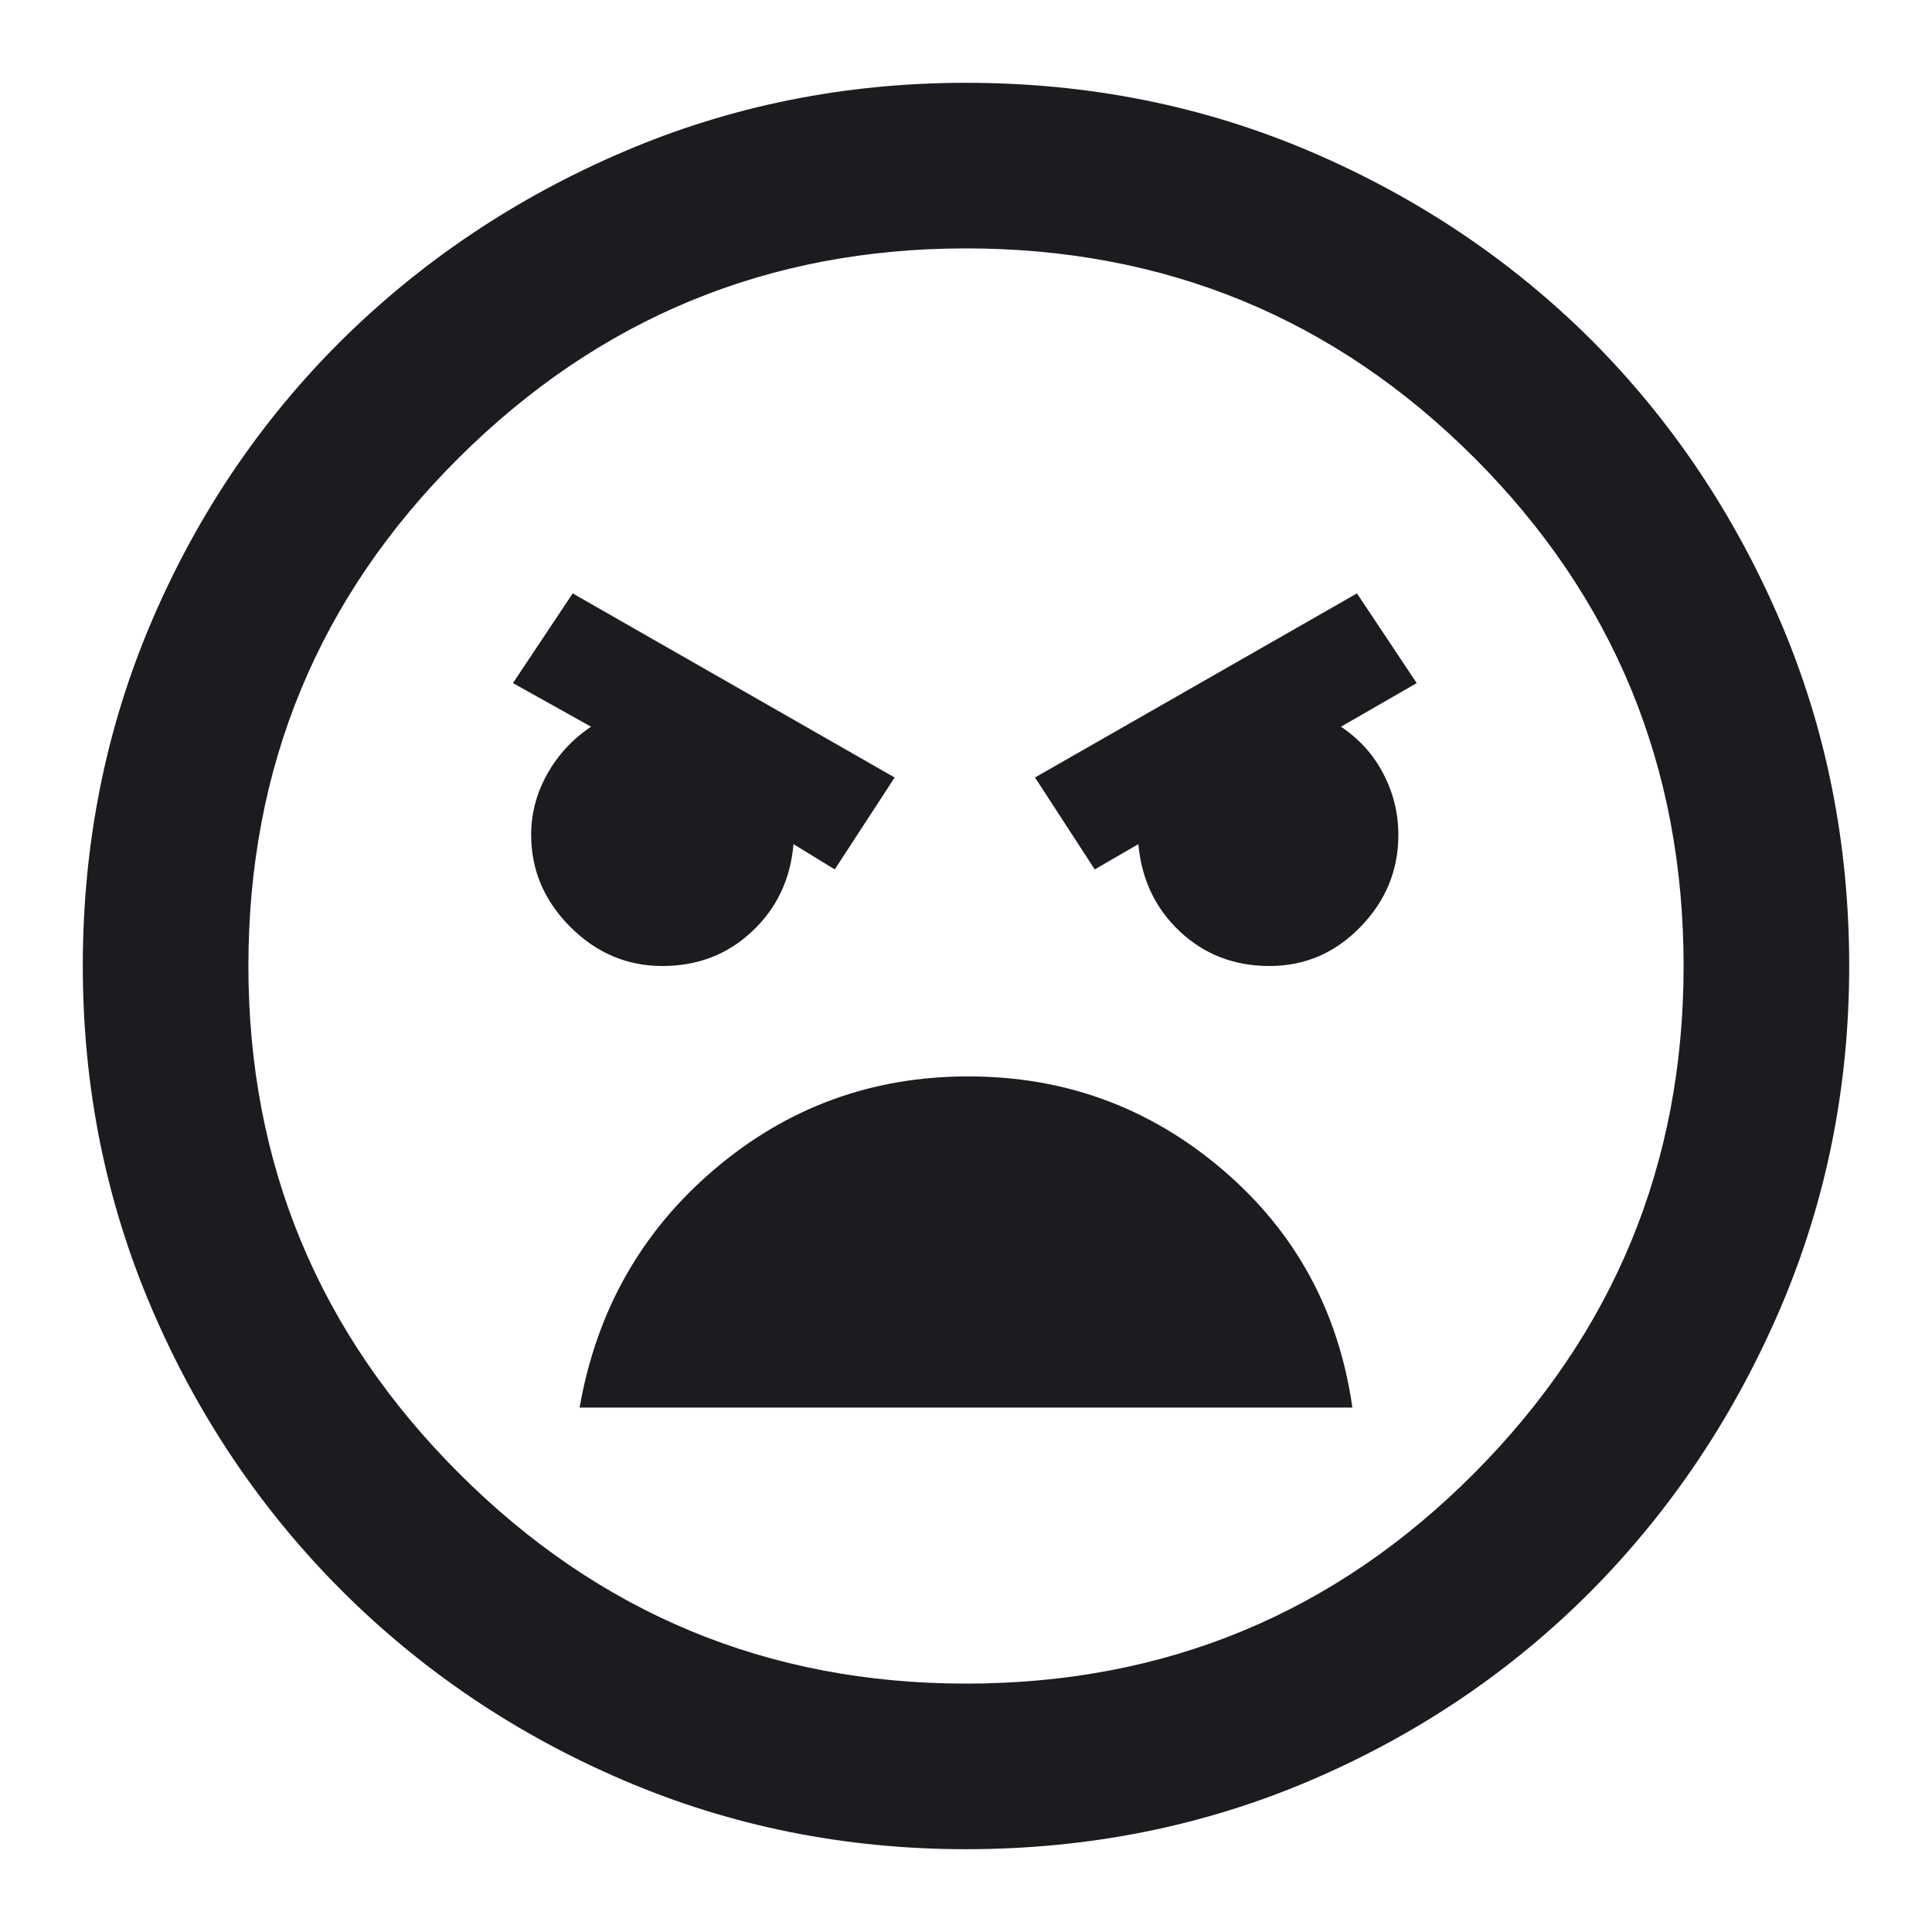 <svg width="14" height="14" viewBox="0 0 14 14" fill="none" xmlns="http://www.w3.org/2000/svg">
<path d="M7 13.4C6.122 13.4 5.294 13.233 4.517 12.9C3.739 12.567 3.059 12.108 2.475 11.525C1.892 10.941 1.433 10.261 1.1 9.483C0.767 8.706 0.6 7.878 0.6 7C0.6 6.111 0.767 5.278 1.1 4.5C1.433 3.722 1.892 3.045 2.475 2.466C3.059 1.889 3.739 1.433 4.517 1.1C5.294 0.767 6.122 0.6 7 0.6C7.889 0.6 8.722 0.767 9.5 1.1C10.277 1.433 10.955 1.889 11.534 2.466C12.111 3.045 12.566 3.722 12.9 4.5C13.233 5.278 13.4 6.111 13.4 7C13.4 7.878 13.233 8.706 12.9 9.483C12.566 10.261 12.111 10.941 11.534 11.525C10.955 12.108 10.277 12.567 9.5 12.9C8.722 13.233 7.889 13.4 7 13.4ZM7 12.2C8.444 12.2 9.672 11.692 10.683 10.675C11.694 9.659 12.2 8.434 12.2 7C12.2 5.556 11.694 4.328 10.683 3.317C9.672 2.306 8.444 1.8 7 1.8C5.566 1.8 4.341 2.306 3.325 3.317C2.308 4.328 1.8 5.556 1.8 7C1.8 8.434 2.308 9.659 3.325 10.675C4.341 11.692 5.566 12.2 7 12.2ZM7.933 6.3L8.249 6.117C8.272 6.372 8.372 6.583 8.55 6.75C8.728 6.917 8.944 7 9.2 7C9.455 7 9.675 6.906 9.858 6.717C10.042 6.528 10.133 6.306 10.133 6.05C10.133 5.894 10.097 5.747 10.025 5.608C9.953 5.469 9.85 5.355 9.717 5.266L10.266 4.95L9.833 4.3L7.5 5.634L7.933 6.3ZM6.049 6.3L6.483 5.634L4.15 4.3L3.717 4.95L4.283 5.266C4.15 5.355 4.044 5.469 3.966 5.608C3.888 5.747 3.849 5.894 3.849 6.05C3.849 6.306 3.944 6.528 4.133 6.717C4.322 6.906 4.544 7 4.8 7C5.055 7 5.272 6.917 5.449 6.75C5.628 6.583 5.728 6.372 5.75 6.117L6.049 6.3ZM7.017 7.8C6.316 7.8 5.703 8.025 5.175 8.475C4.647 8.925 4.322 9.5 4.2 10.2H9.8C9.7 9.5 9.386 8.925 8.858 8.475C8.33 8.025 7.716 7.8 7.017 7.8Z" fill="#1C1B1F"/>
</svg>
